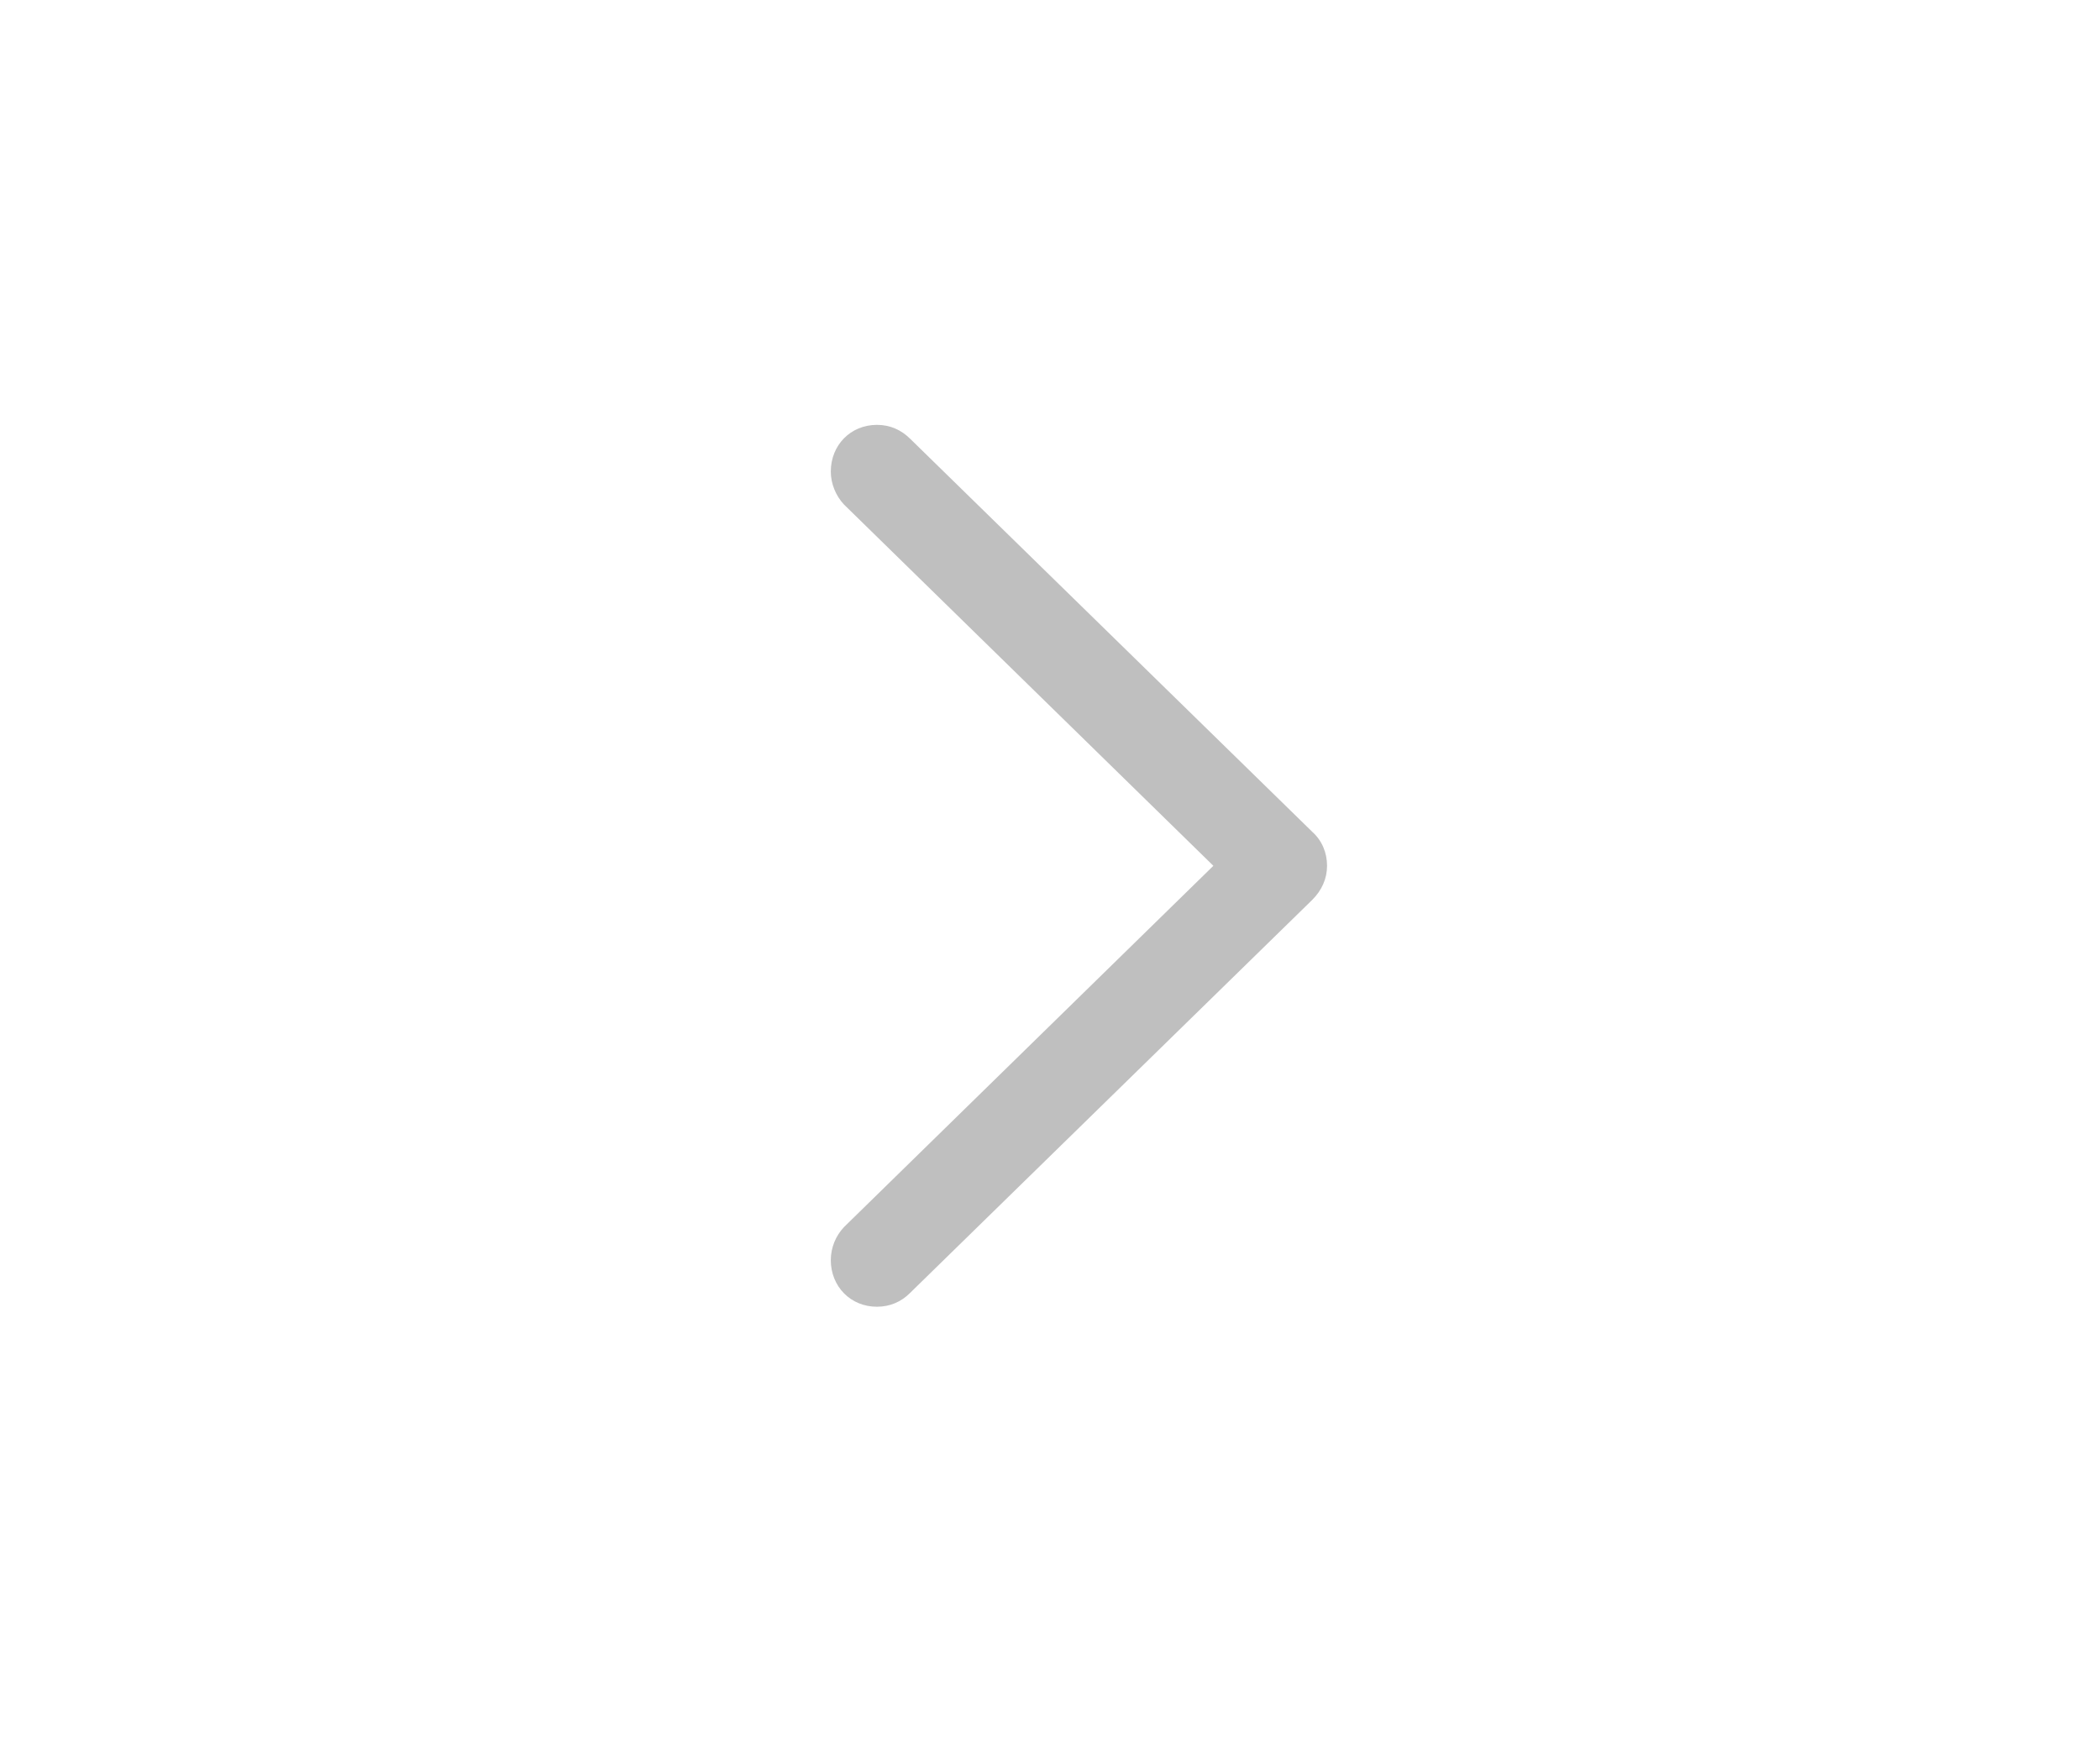 <svg width="29" height="24" viewBox="0 0 29 24" fill="none" xmlns="http://www.w3.org/2000/svg">
<path d="M12.11 18.045C12.293 18.045 12.447 17.975 12.566 17.856L18.122 12.426C18.255 12.293 18.326 12.131 18.326 11.956C18.326 11.774 18.255 11.606 18.122 11.487L12.573 6.063C12.447 5.937 12.293 5.867 12.11 5.867C11.746 5.867 11.473 6.147 11.473 6.512C11.473 6.68 11.543 6.848 11.655 6.967L16.756 11.956L11.655 16.945C11.543 17.064 11.473 17.226 11.473 17.401C11.473 17.765 11.746 18.045 12.11 18.045Z" fill="#BFBFBF"/>
</svg>
